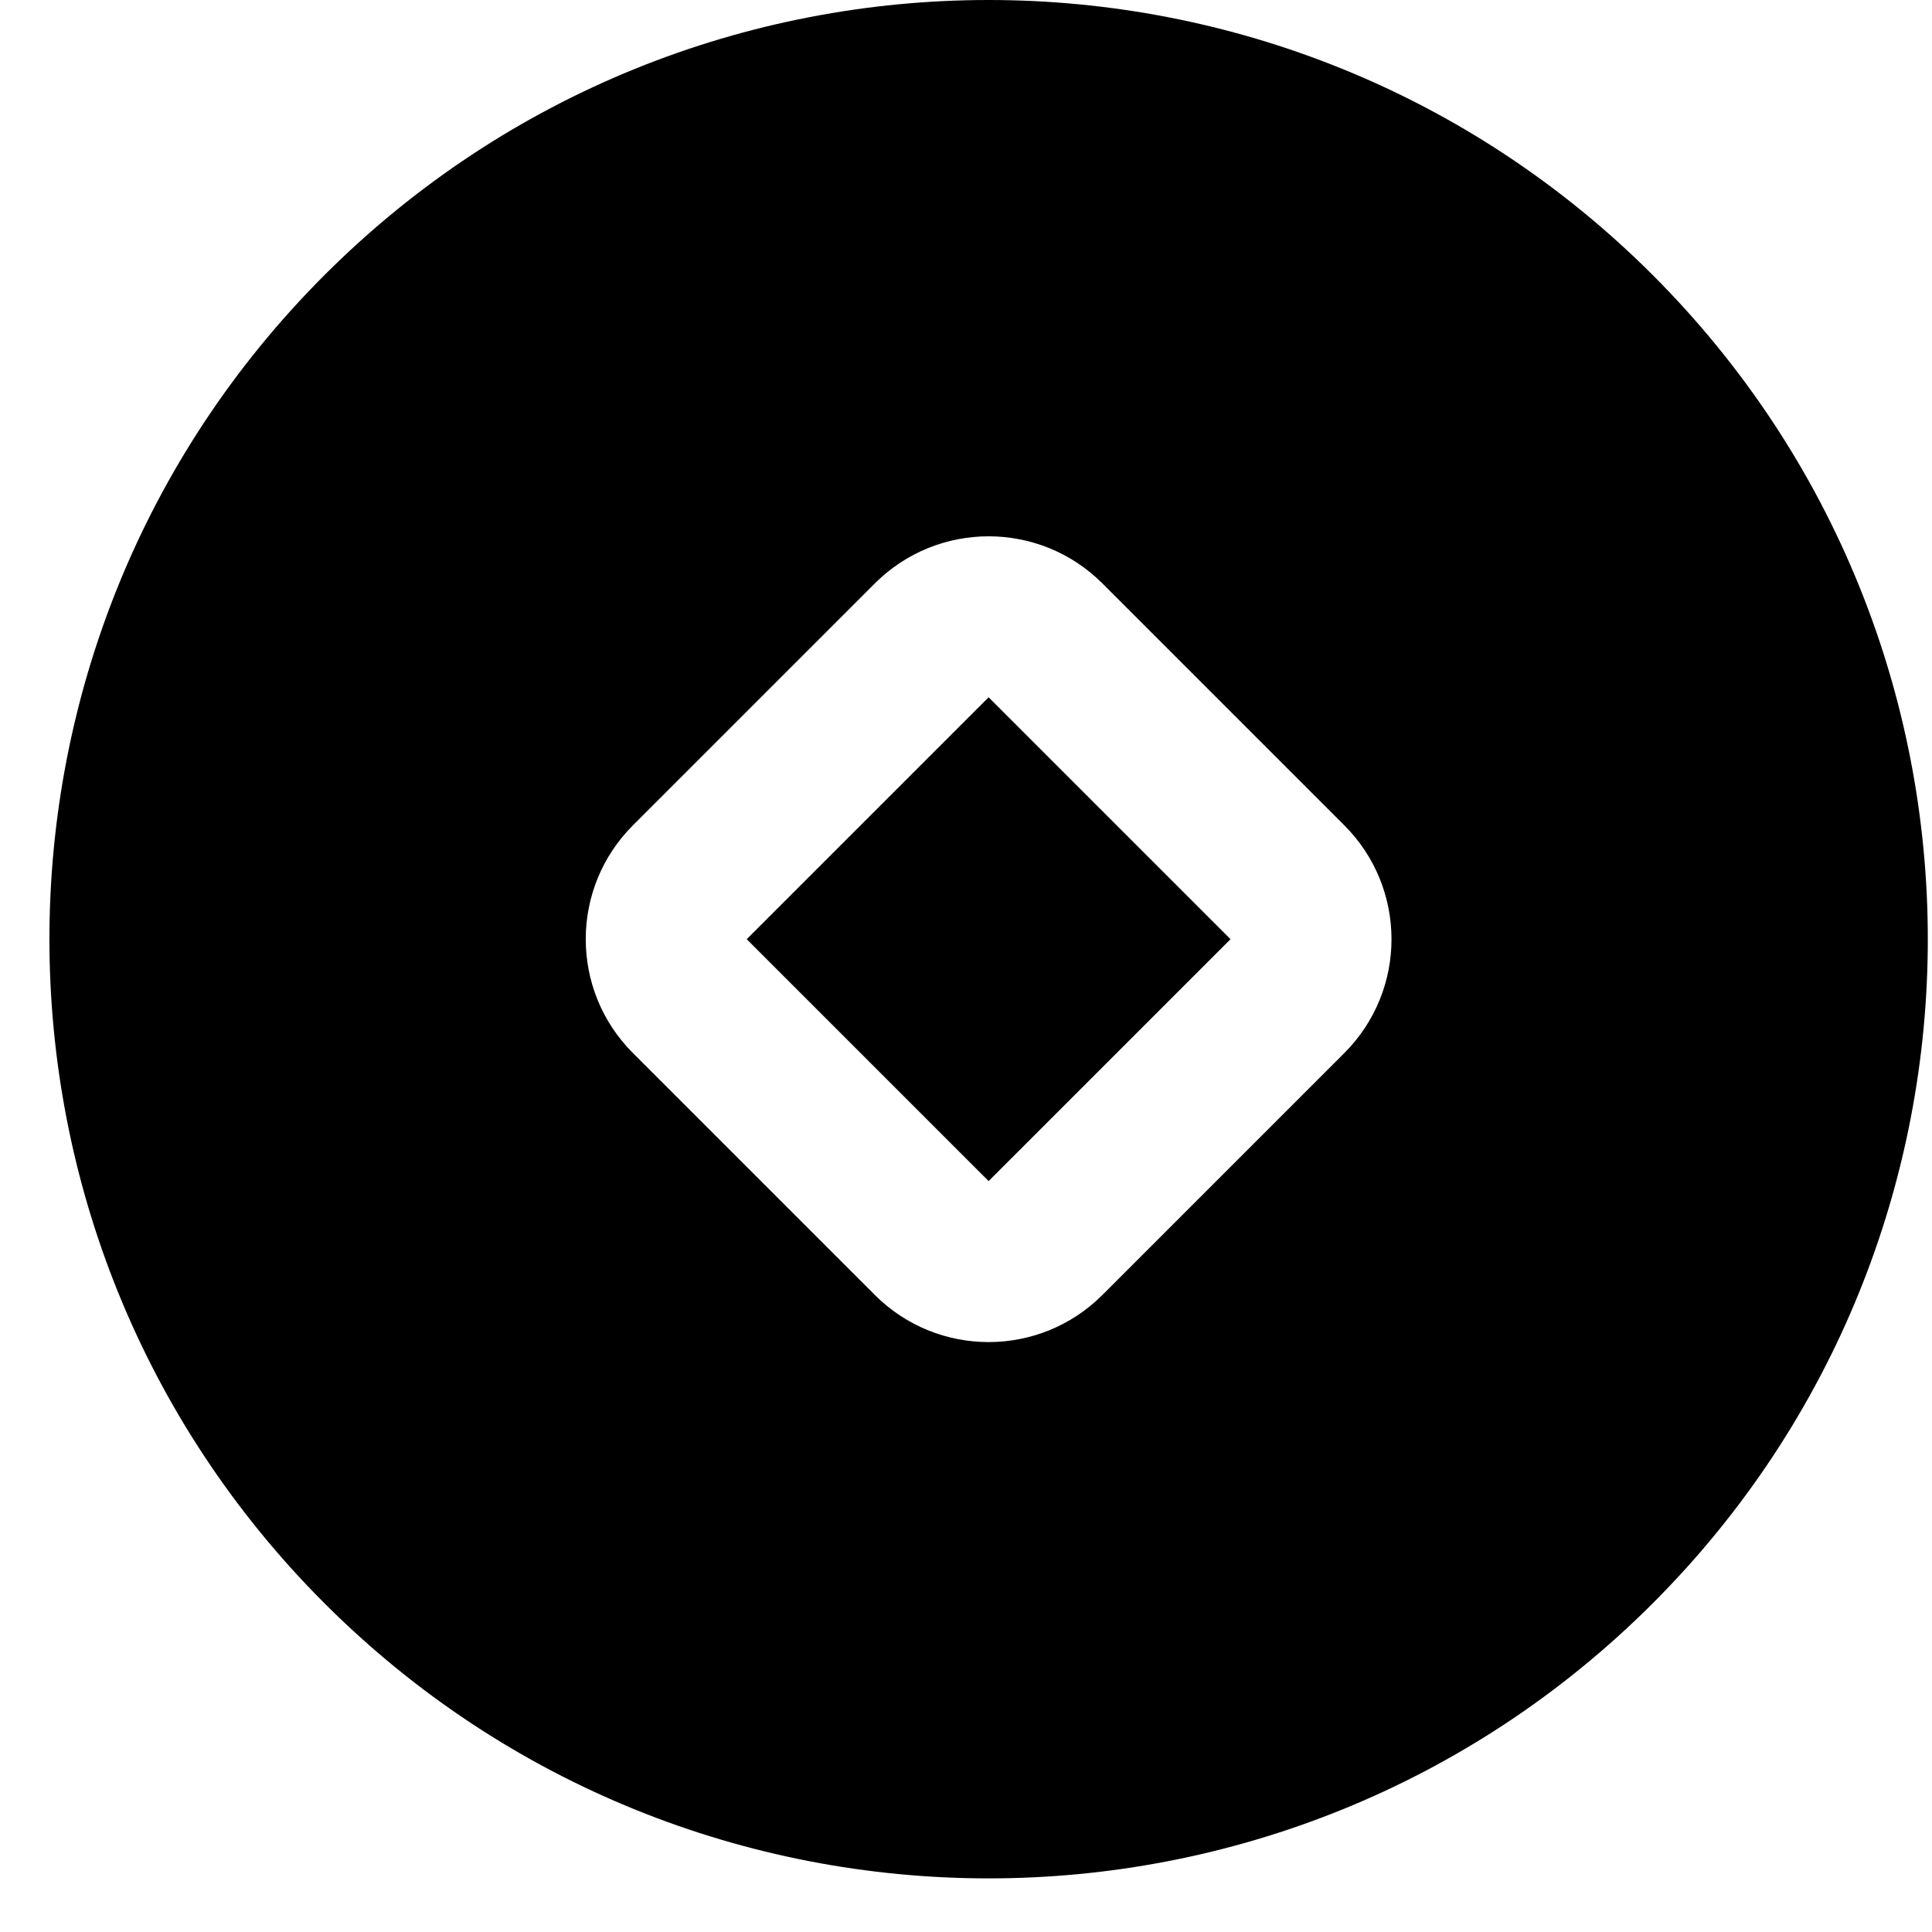 <svg width="24" height="24" viewBox="0 0 24 24" fill="currentColor" xmlns="http://www.w3.org/2000/svg">
<path fill-rule="evenodd" clip-rule="evenodd" d="M20.531 3.417C25.087 7.974 25.087 15.36 20.531 19.917C15.974 24.473 8.588 24.473 4.031 19.917C-0.525 15.36 -0.525 7.974 4.031 3.417C8.588 -1.139 15.974 -1.139 20.531 3.417ZM9.276 11.667L12.281 8.662L15.286 11.667L12.281 14.672L9.276 11.667ZM7.862 13.081C7.081 12.3 7.081 11.034 7.862 10.253L10.867 7.248C11.648 6.467 12.914 6.467 13.695 7.248L16.7 10.253C17.481 11.034 17.481 12.3 16.7 13.081L13.695 16.086C12.914 16.867 11.648 16.867 10.867 16.086L7.862 13.081Z" />
</svg>
